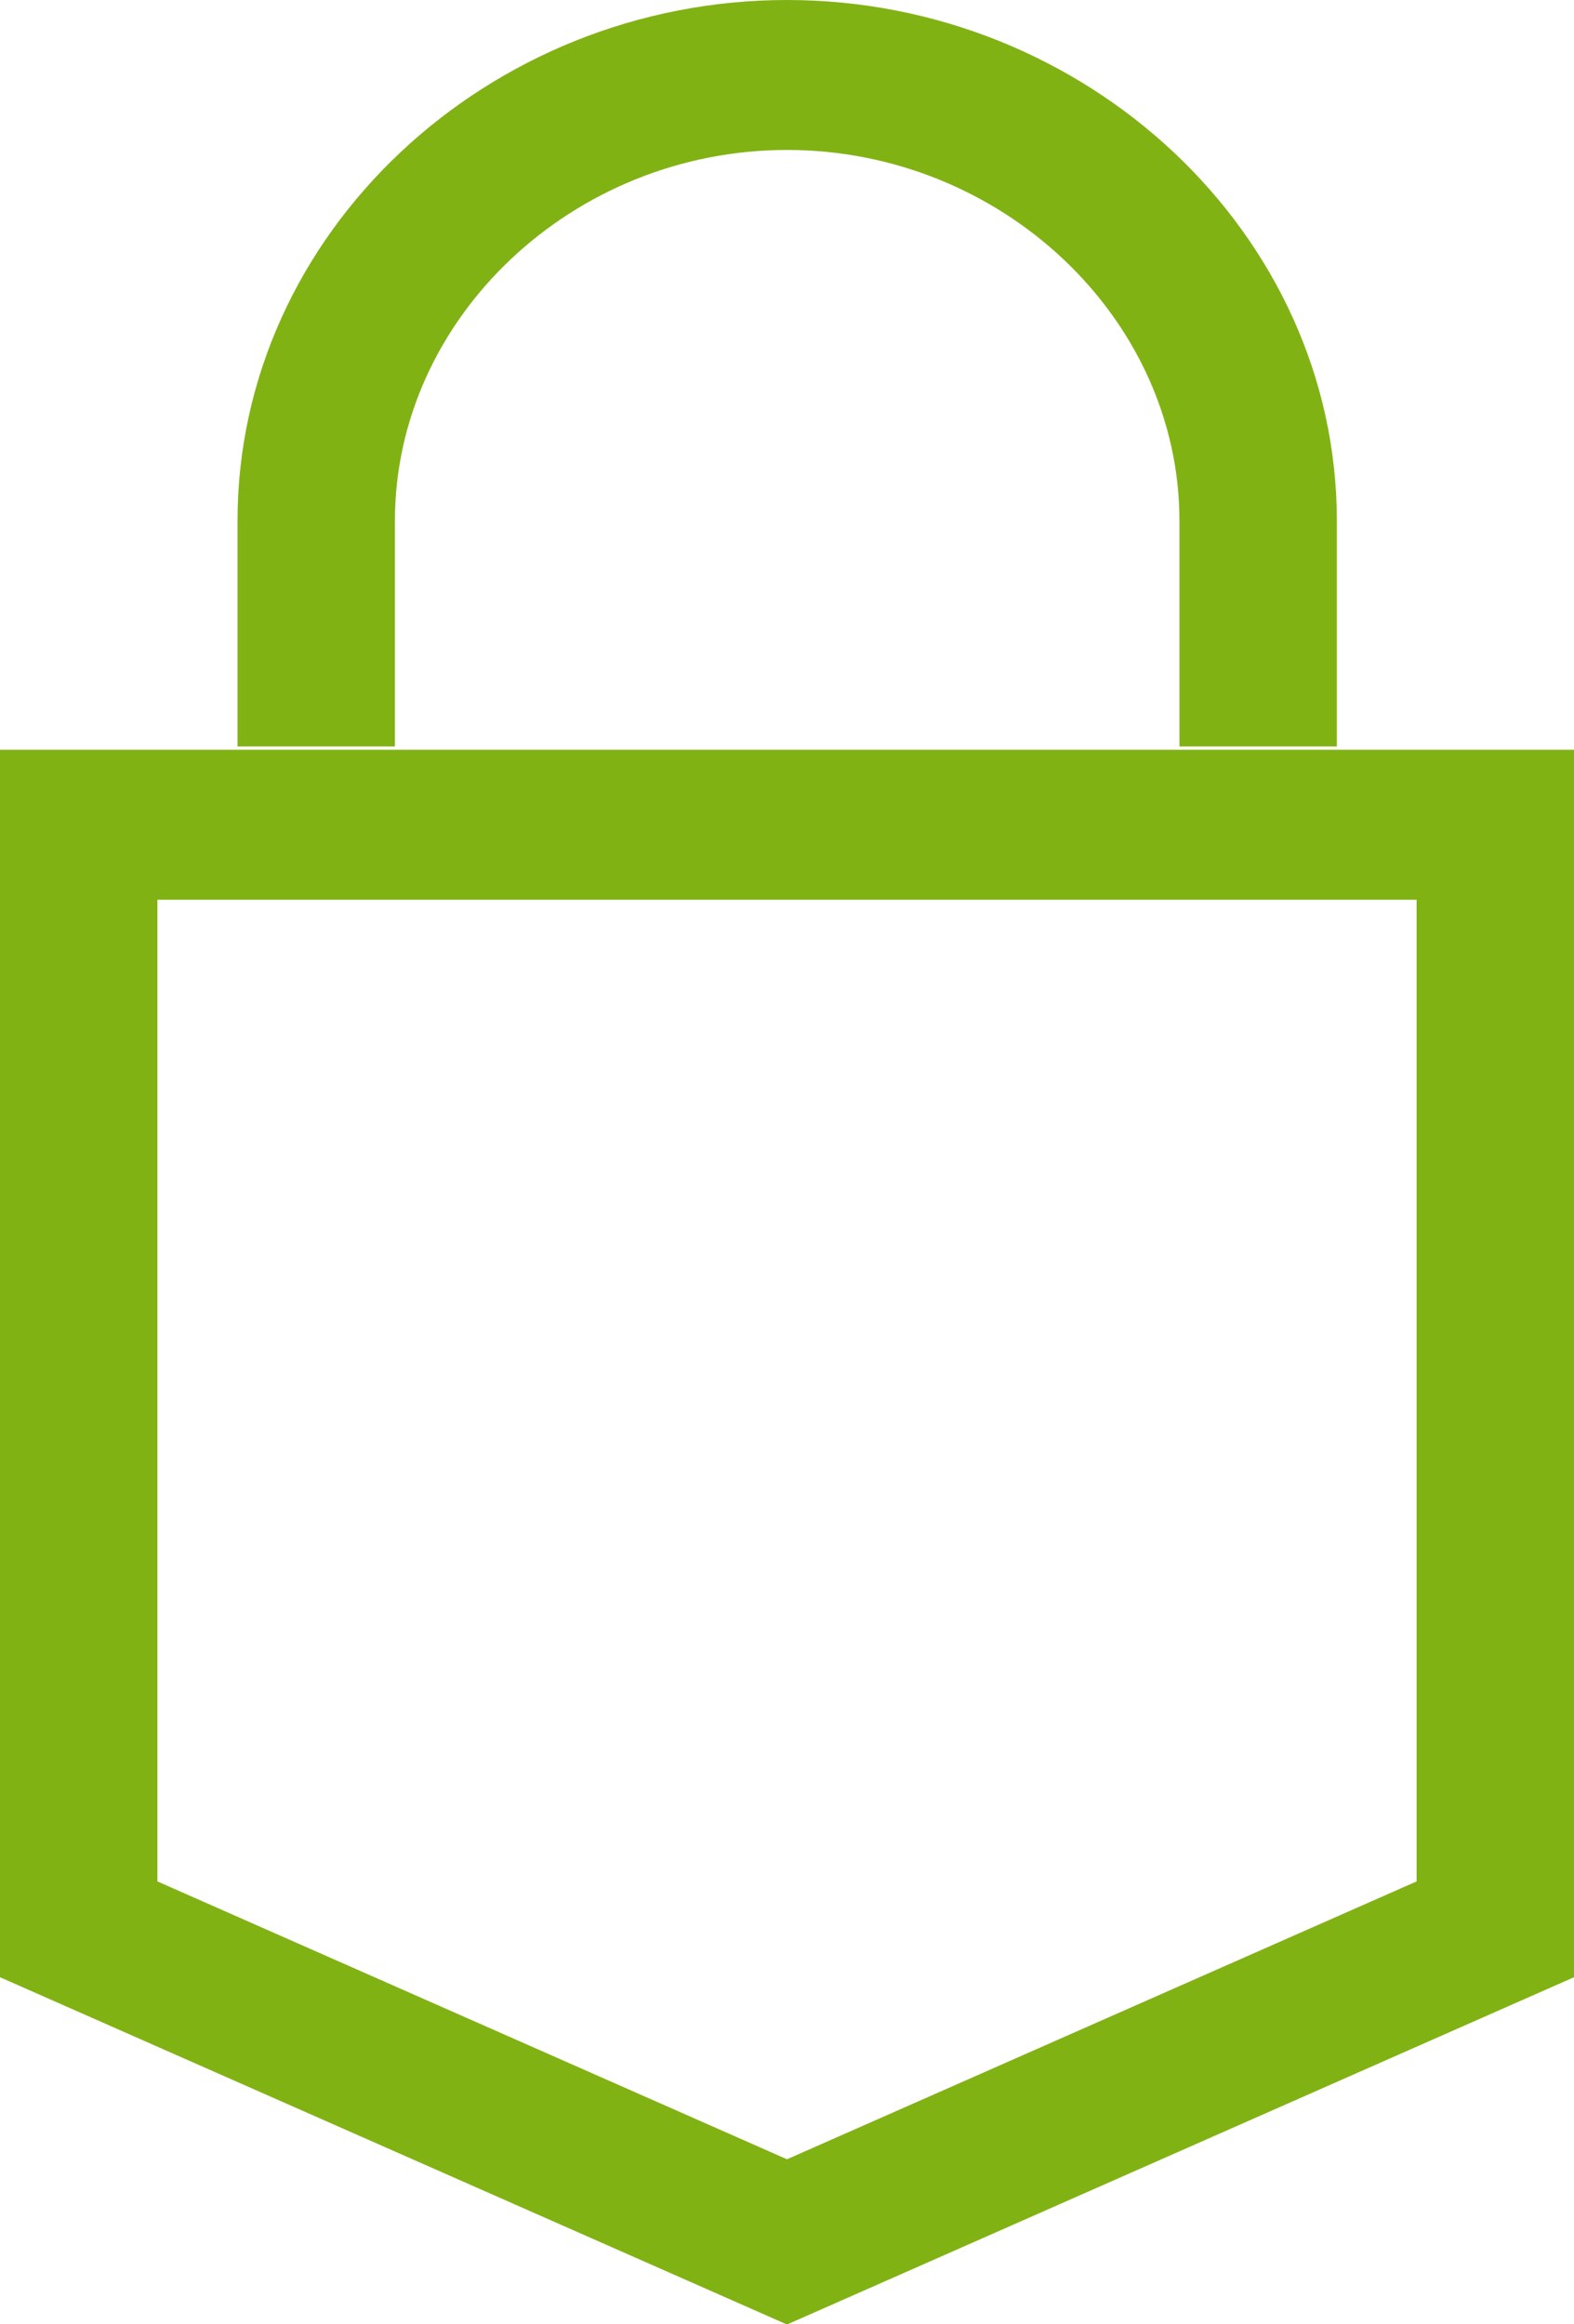 <svg xmlns="http://www.w3.org/2000/svg" width="21" height="31" viewBox="0 0 21 31">
  <path fill="#81B214" d="M2.1,12 L2.1,25.093 L10.5,28.799 L18.9,25.093 L18.9,12 L2.1,12 Z M0,10 L21,10 L21,26.371 L10.5,31.003 L0,26.371 L0,10 Z M5.269,9.956 L5.269,6.947 C5.269,4.24 7.646,2 10.5,2 C13.355,2 15.736,4.241 15.736,6.947 L15.736,9.956 L17.836,9.956 L17.836,6.947 C17.836,3.11 14.487,0 10.5,0 C6.513,0 3.169,3.11 3.169,6.947 L3.169,9.956 L5.269,9.956 Z"/>
</svg>
